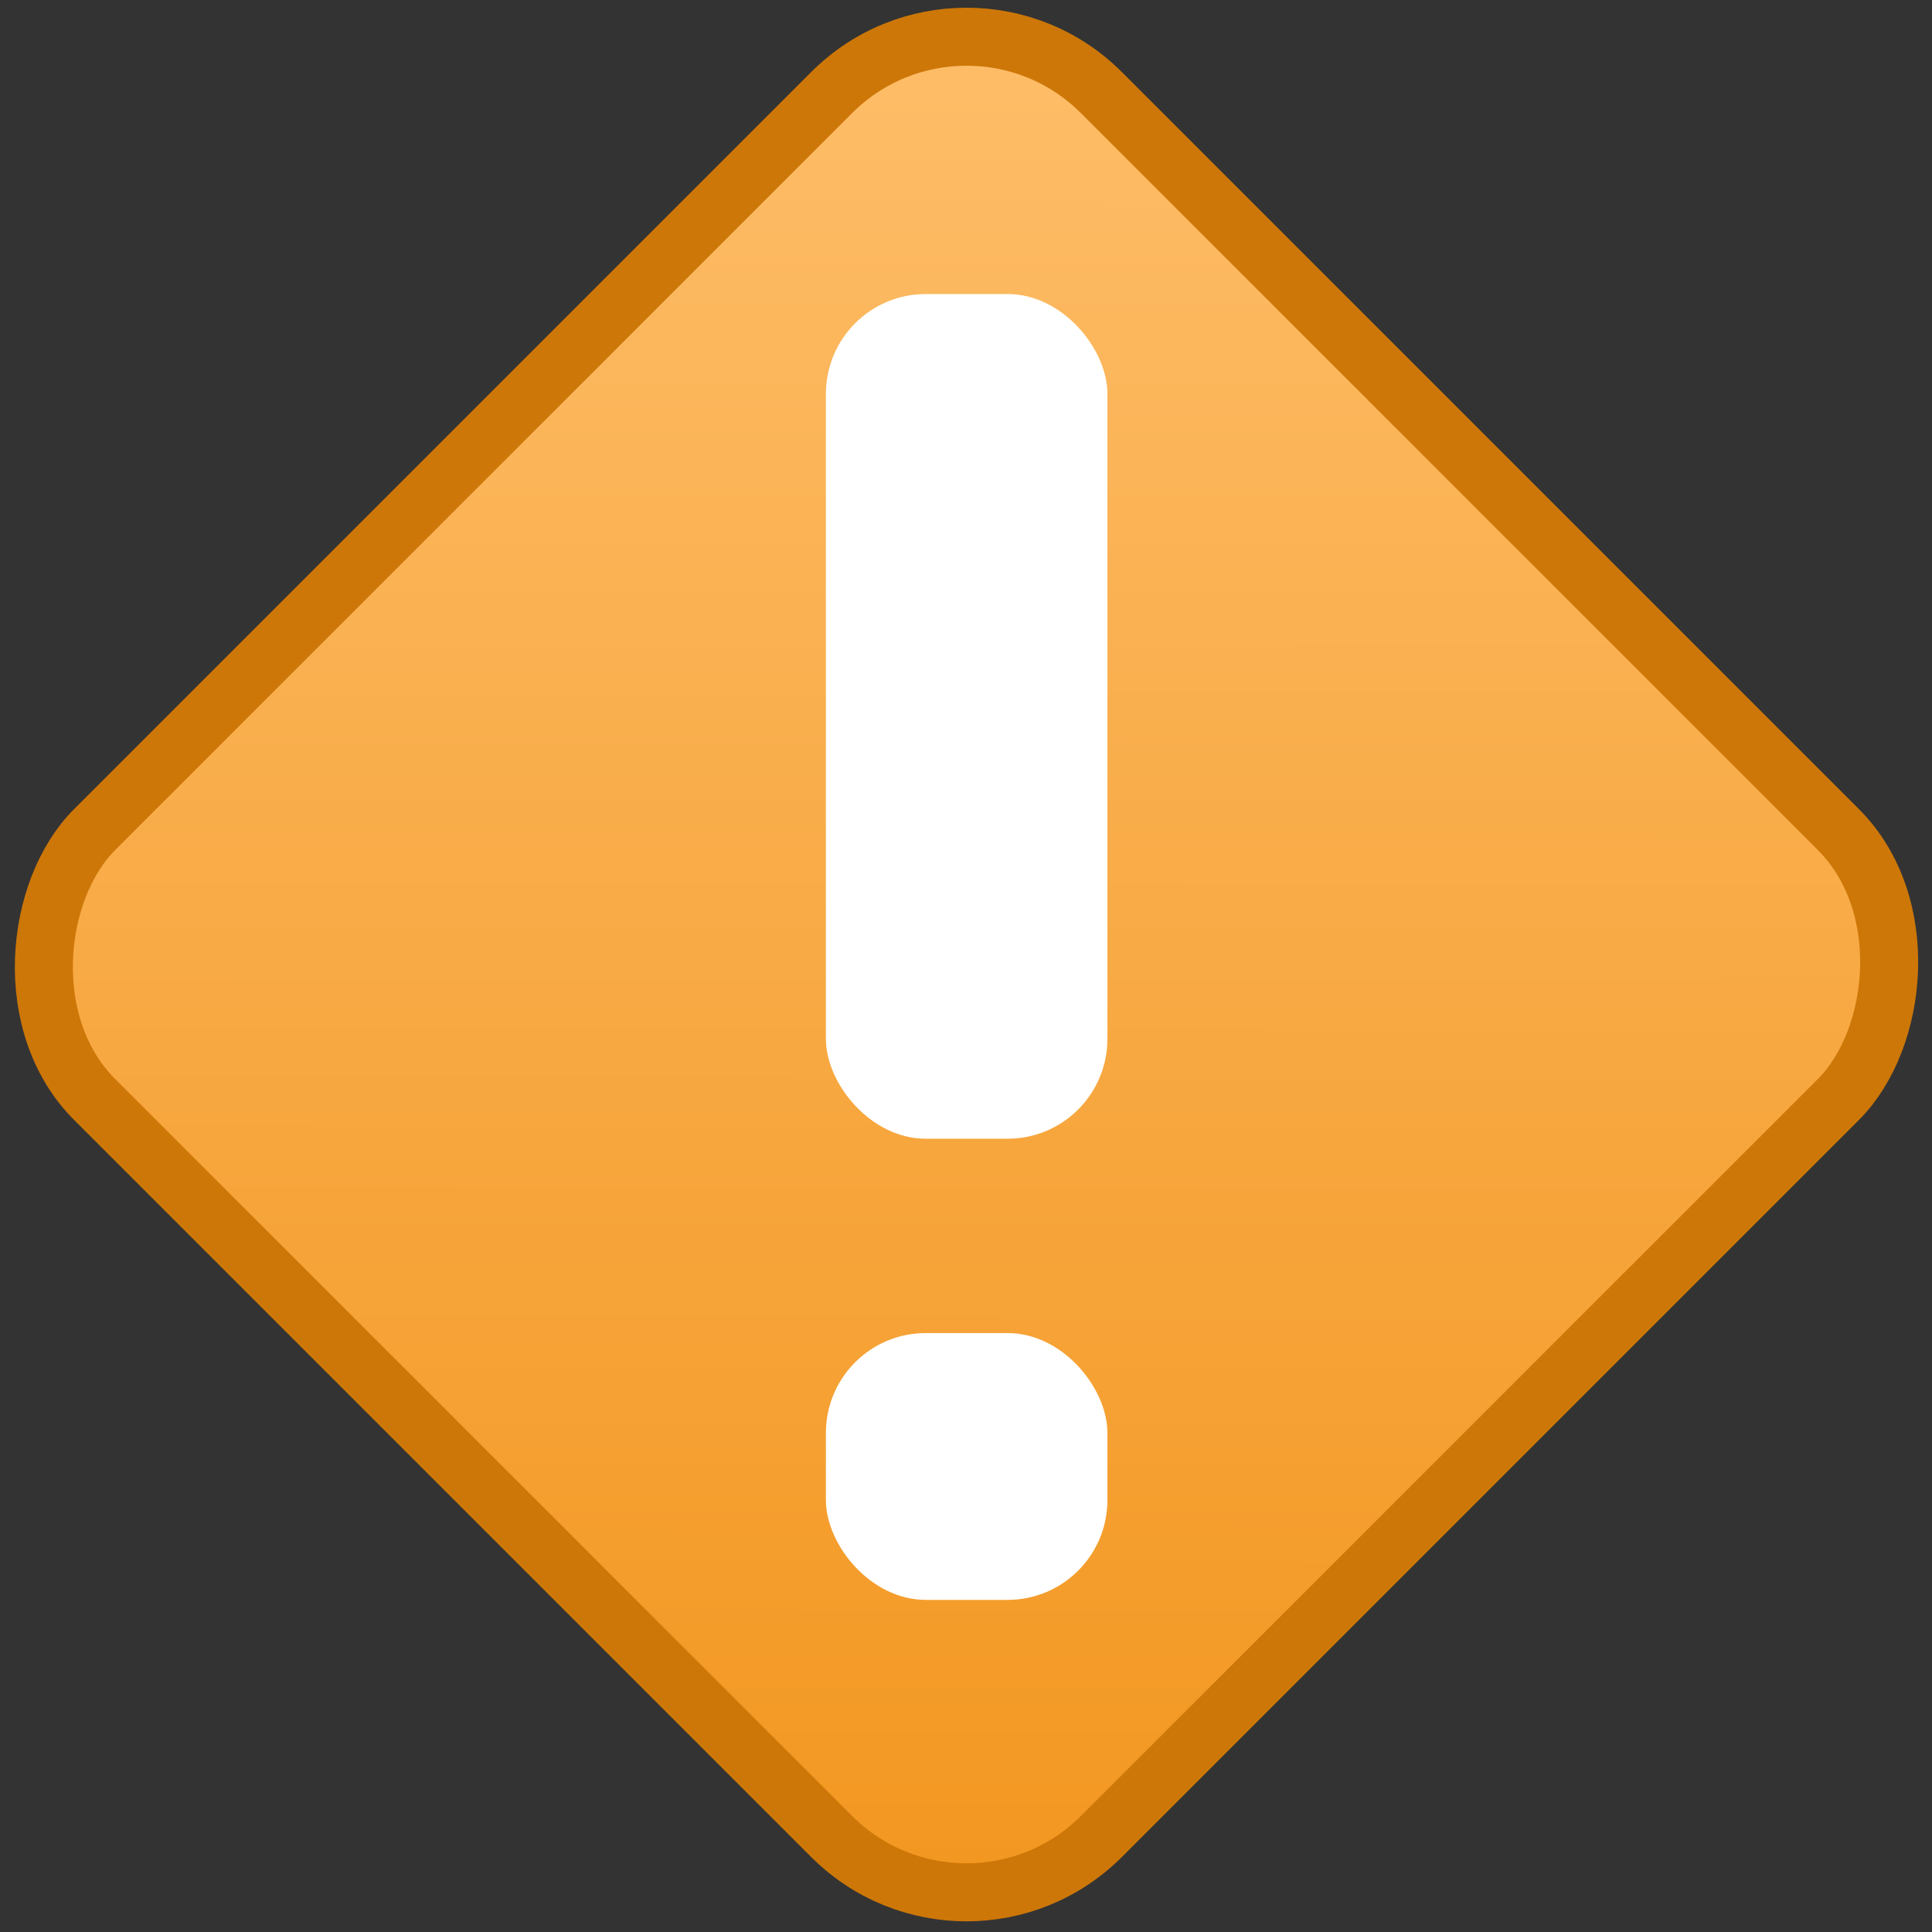 <?xml version="1.0" encoding="UTF-8" standalone="no"?>
<!-- Created with Inkscape (http://www.inkscape.org/) -->

<svg
   xmlns:dc="http://purl.org/dc/elements/1.1/"
   xmlns:cc="http://creativecommons.org/ns#"
   xmlns:rdf="http://www.w3.org/1999/02/22-rdf-syntax-ns#"
   xmlns:svg="http://www.w3.org/2000/svg"
   xmlns="http://www.w3.org/2000/svg"
   xmlns:xlink="http://www.w3.org/1999/xlink"
   xmlns:sodipodi="http://sodipodi.sourceforge.net/DTD/sodipodi-0.dtd"
   xmlns:inkscape="http://www.inkscape.org/namespaces/inkscape"
   width="320"
   height="320"
   id="svg2"
   version="1.1"
   inkscape:version="0.48.4 r9939"
   inkscape:export-filename="C:\Documents and Settings\Compaq_Propriétaire\Mes documents\GitHub\camptocamp.org\web\static\images\modules\xreports_mini@1.5x.png"
   inkscape:export-xdpi="6.75"
   inkscape:export-ydpi="6.75"
   sodipodi:docname="xreports.svg">
  <rect width="100%" height="100%" fill="#333333" stroke="none"/>
  <defs
     id="defs4">
    <linearGradient
       id="linearGradient3777">
      <stop
         style="stop-color:#f2961f;stop-opacity:1"
         offset="0"
         id="stop3779" />
      <stop
         style="stop-color:#febd68;stop-opacity:1"
         offset="1"
         id="stop3781" />
    </linearGradient>
    <linearGradient
       id="linearGradient3777-7">
      <stop
         style="stop-color:#f2961f;stop-opacity:1"
         offset="0"
         id="stop3779-4" />
      <stop
         style="stop-color:#febd68;stop-opacity:1"
         offset="1"
         id="stop3781-0" />
    </linearGradient>
    <linearGradient
       gradientTransform="translate(1.321,-738.632)"
       y2="889.182"
       x2="143.546"
       y1="1048.775"
       x1="138.617"
       gradientUnits="userSpaceOnUse"
       id="linearGradient3792"
       xlink:href="#linearGradient3777-7"
       inkscape:collect="always" />
    <linearGradient
       inkscape:collect="always"
       xlink:href="#linearGradient3777"
       id="linearGradient3818"
       x1="-846.279"
       y1="-621.275"
       x2="-644.174"
       y2="-418.746"
       gradientUnits="userSpaceOnUse"
       gradientTransform="matrix(1.093,0,0,1.093,69.109,48.08)" />
  </defs>
  <sodipodi:namedview
     id="base"
     pagecolor="#ffffff"
     bordercolor="#666666"
     borderopacity="1.0"
     inkscape:pageopacity="0.0"
     inkscape:pageshadow="2"
     inkscape:zoom="1.4"
     inkscape:cx="130.4508"
     inkscape:cy="175.28691"
     inkscape:document-units="px"
     inkscape:current-layer="layer1"
     showgrid="false"
     inkscape:window-width="1280"
     inkscape:window-height="968"
     inkscape:window-x="-4"
     inkscape:window-y="-4"
     inkscape:window-maximized="1"
     showguides="true"
     inkscape:snap-global="true"
     inkscape:snap-midpoints="true"
     inkscape:guide-bbox="true"
     inkscape:object-paths="true"
     inkscape:object-nodes="true"
     inkscape:snap-smooth-nodes="true"
     inkscape:snap-intersection-paths="true"
     inkscape:snap-bbox="true"
     inkscape:snap-object-midpoints="true"
     inkscape:snap-center="true">
    <inkscape:grid
       type="xygrid"
       id="grid3840" />
  </sodipodi:namedview>
  <g
     inkscape:label="Calque 1"
     inkscape:groupmode="layer"
     id="layer1"
     transform="translate(0,-732.362)">
    <rect
       style="color:#000000;fill:url(#linearGradient3818);fill-opacity:1;fill-rule:nonzero;stroke:#cd7708;stroke-width:9.608;stroke-linecap:butt;stroke-linejoin:miter;stroke-miterlimit:4;stroke-opacity:1;stroke-dasharray:none;stroke-dashoffset:0;marker:none;visibility:visible;display:inline;overflow:visible;enable-background:accumulate"
       id="rect3775"
       width="235.873"
       height="235.873"
       x="-862.069"
       y="-635.64"
       transform="matrix(-0.707,-0.707,0.707,-0.707,0,0)"
       ry="31.6"
       inkscape:export-filename="C:\Documents and Settings\Compaq_Propriétaire\Mes documents\GitHub\camptocamp.org\web\static\images\modules\xreports_mini@2x.png"
       inkscape:export-xdpi="9.0859489"
       inkscape:export-ydpi="9.0859489" />
    <rect
       style="color:#000000;fill:#ffffff;fill-opacity:1;fill-rule:nonzero;stroke:none;stroke-width:9.608;marker:none;visibility:visible;display:inline;overflow:visible;enable-background:accumulate"
       id="rect3820"
       width="46.625"
       height="139.906"
       x="136.796"
       y="781.064"
       ry="16.53"
       rx="16.53" />
    <rect
       style="color:#000000;fill:#ffffff;fill-opacity:1;fill-rule:nonzero;stroke:none;stroke-width:9.608;marker:none;visibility:visible;display:inline;overflow:visible;enable-background:accumulate"
       id="rect3820-7"
       width="46.625"
       height="44.192"
       x="136.796"
       y="953.16"
       ry="16.53"
       rx="16.53" />
  </g>
</svg>
